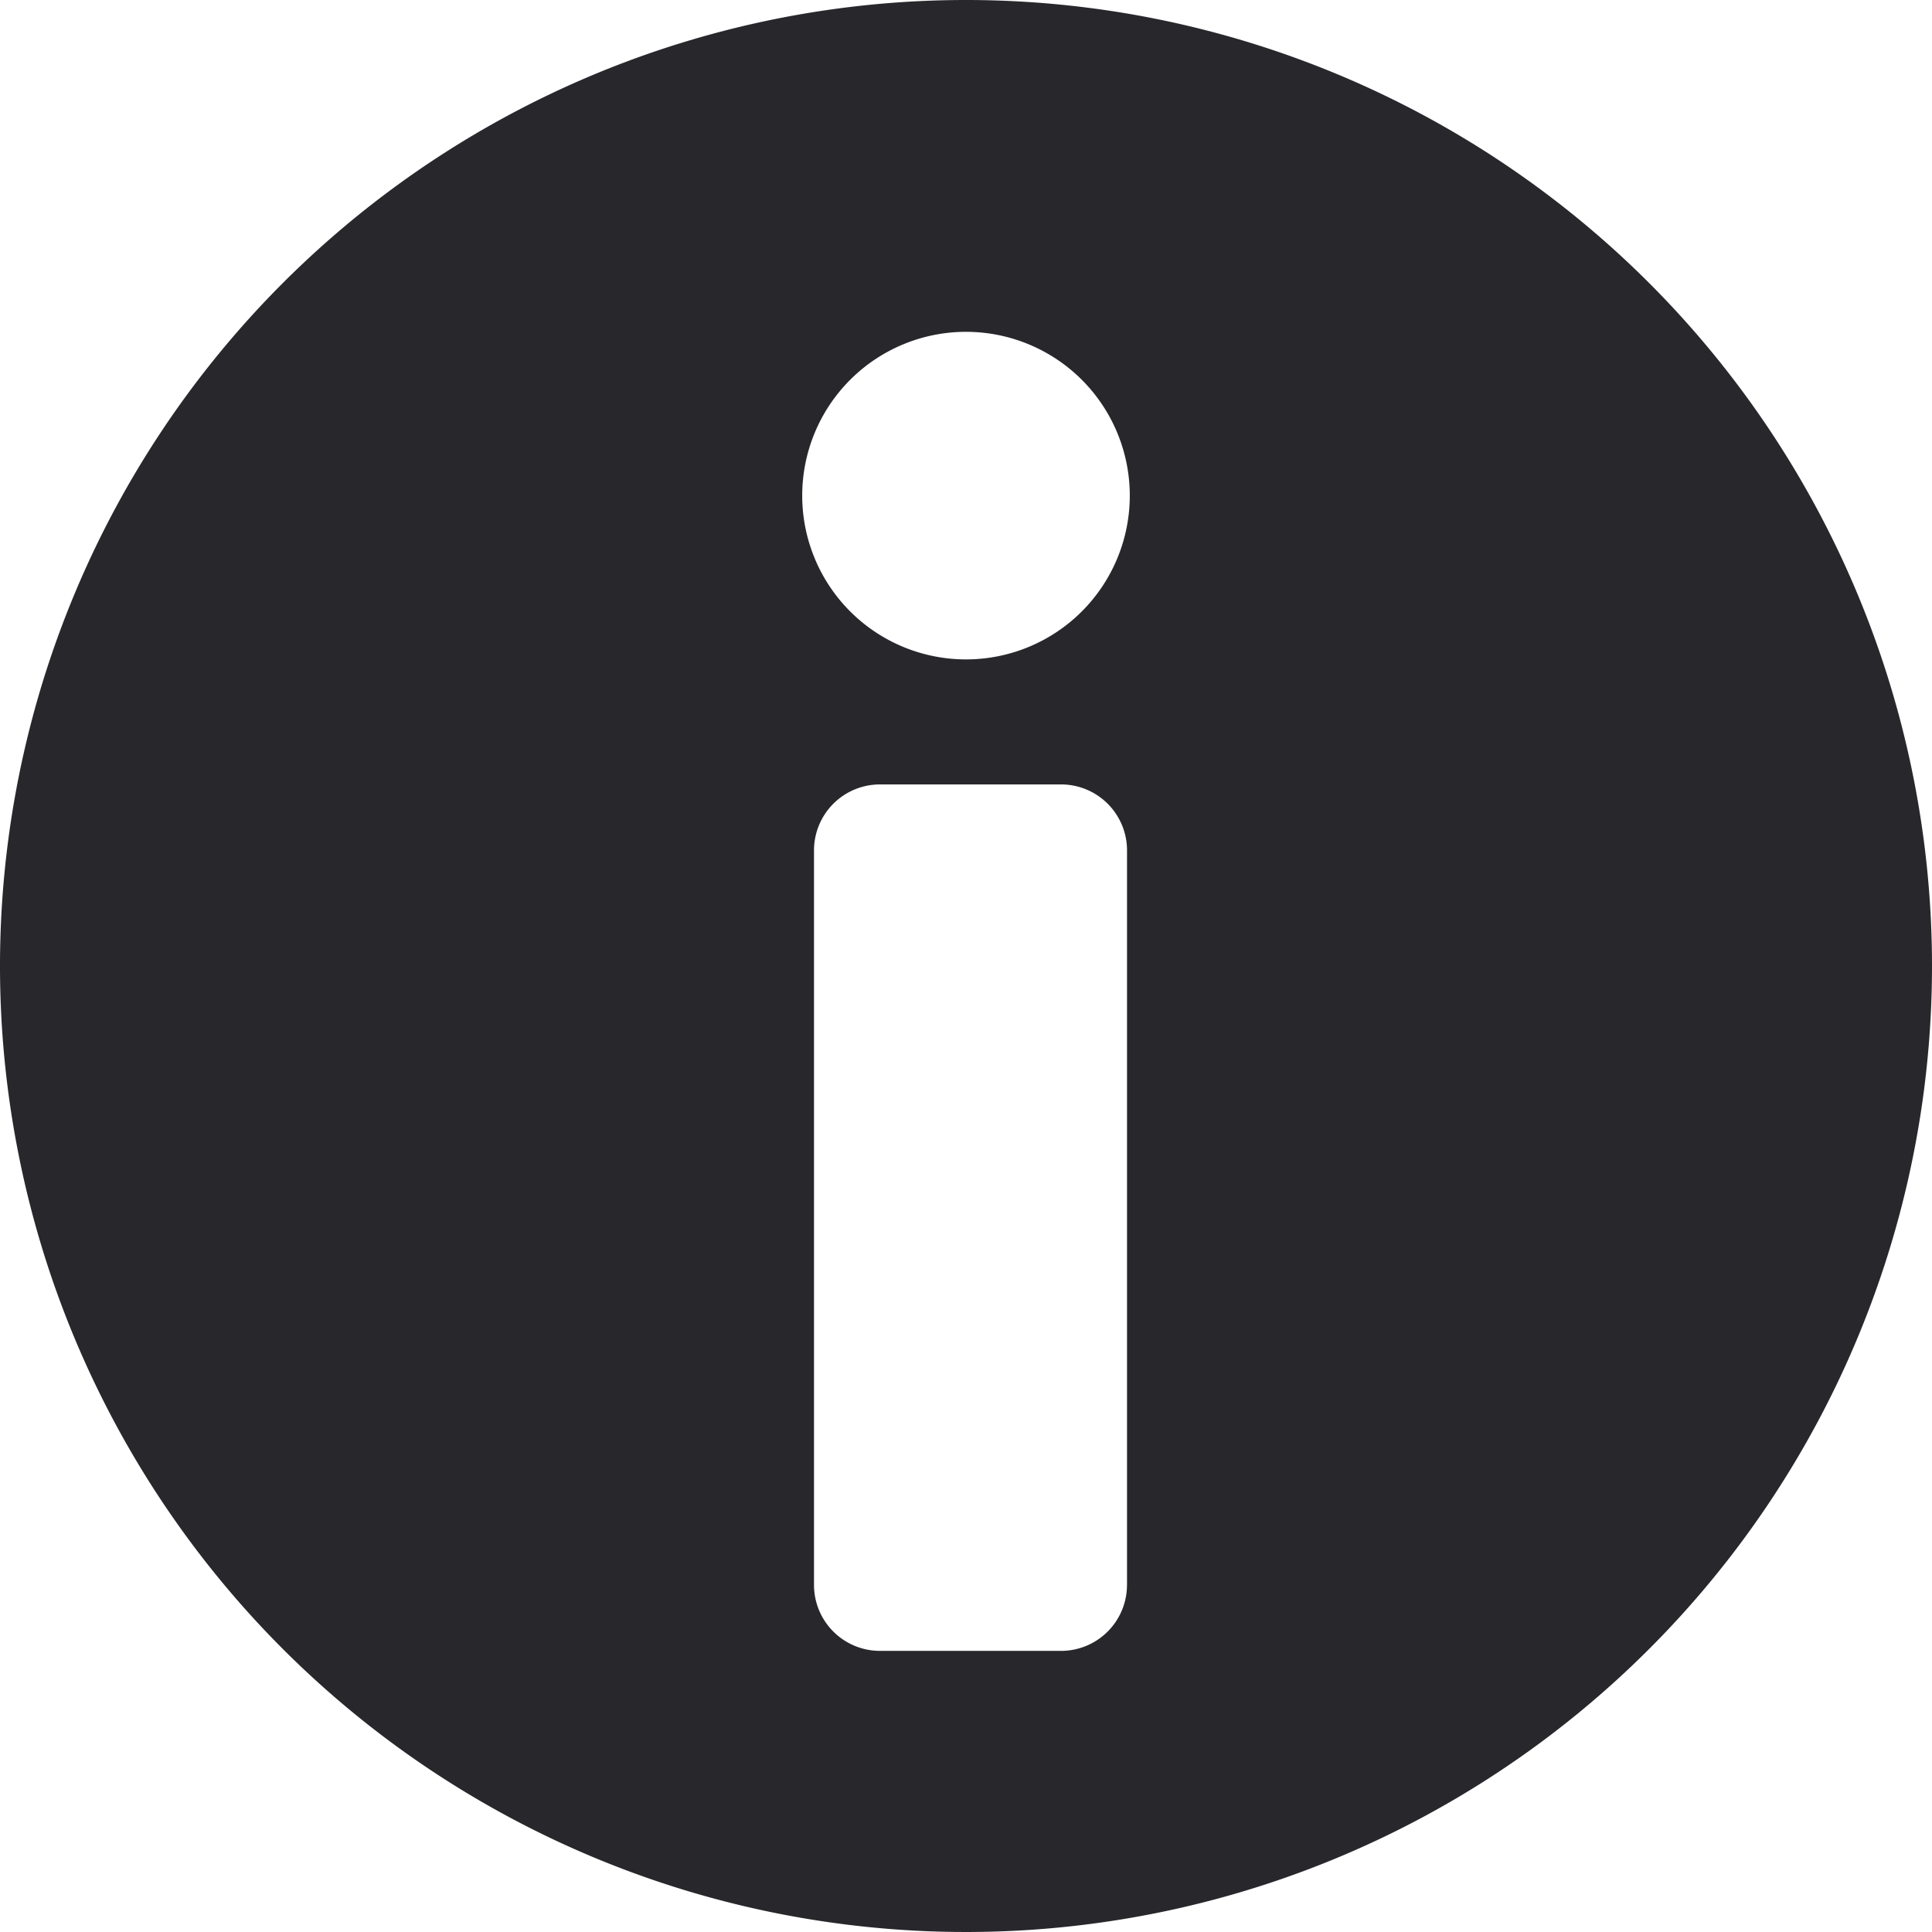 <svg xmlns="http://www.w3.org/2000/svg" width="49" height="49" viewBox="0 0 49 49">
<defs>
    <style>
      .cls-1 {
        fill: #28272c;
        fill-rule: evenodd;
      }
    </style>
  </defs>
  <path id="info" class="cls-1" d="M24.5,0A24.5,24.5,0,1,0,49,24.5,24.5,24.5,0,0,0,24.5,0Zm4.083,40.2A1.673,1.673,0,0,1,26.91,41.87H22.318A1.673,1.673,0,0,1,20.645,40.2V21.568a1.673,1.673,0,0,1,1.673-1.673H26.91a1.673,1.673,0,0,1,1.674,1.673V40.2ZM24.5,16.724a4.154,4.154,0,1,1,4.154-4.154A4.154,4.154,0,0,1,24.5,16.724Z"/>
</svg>
